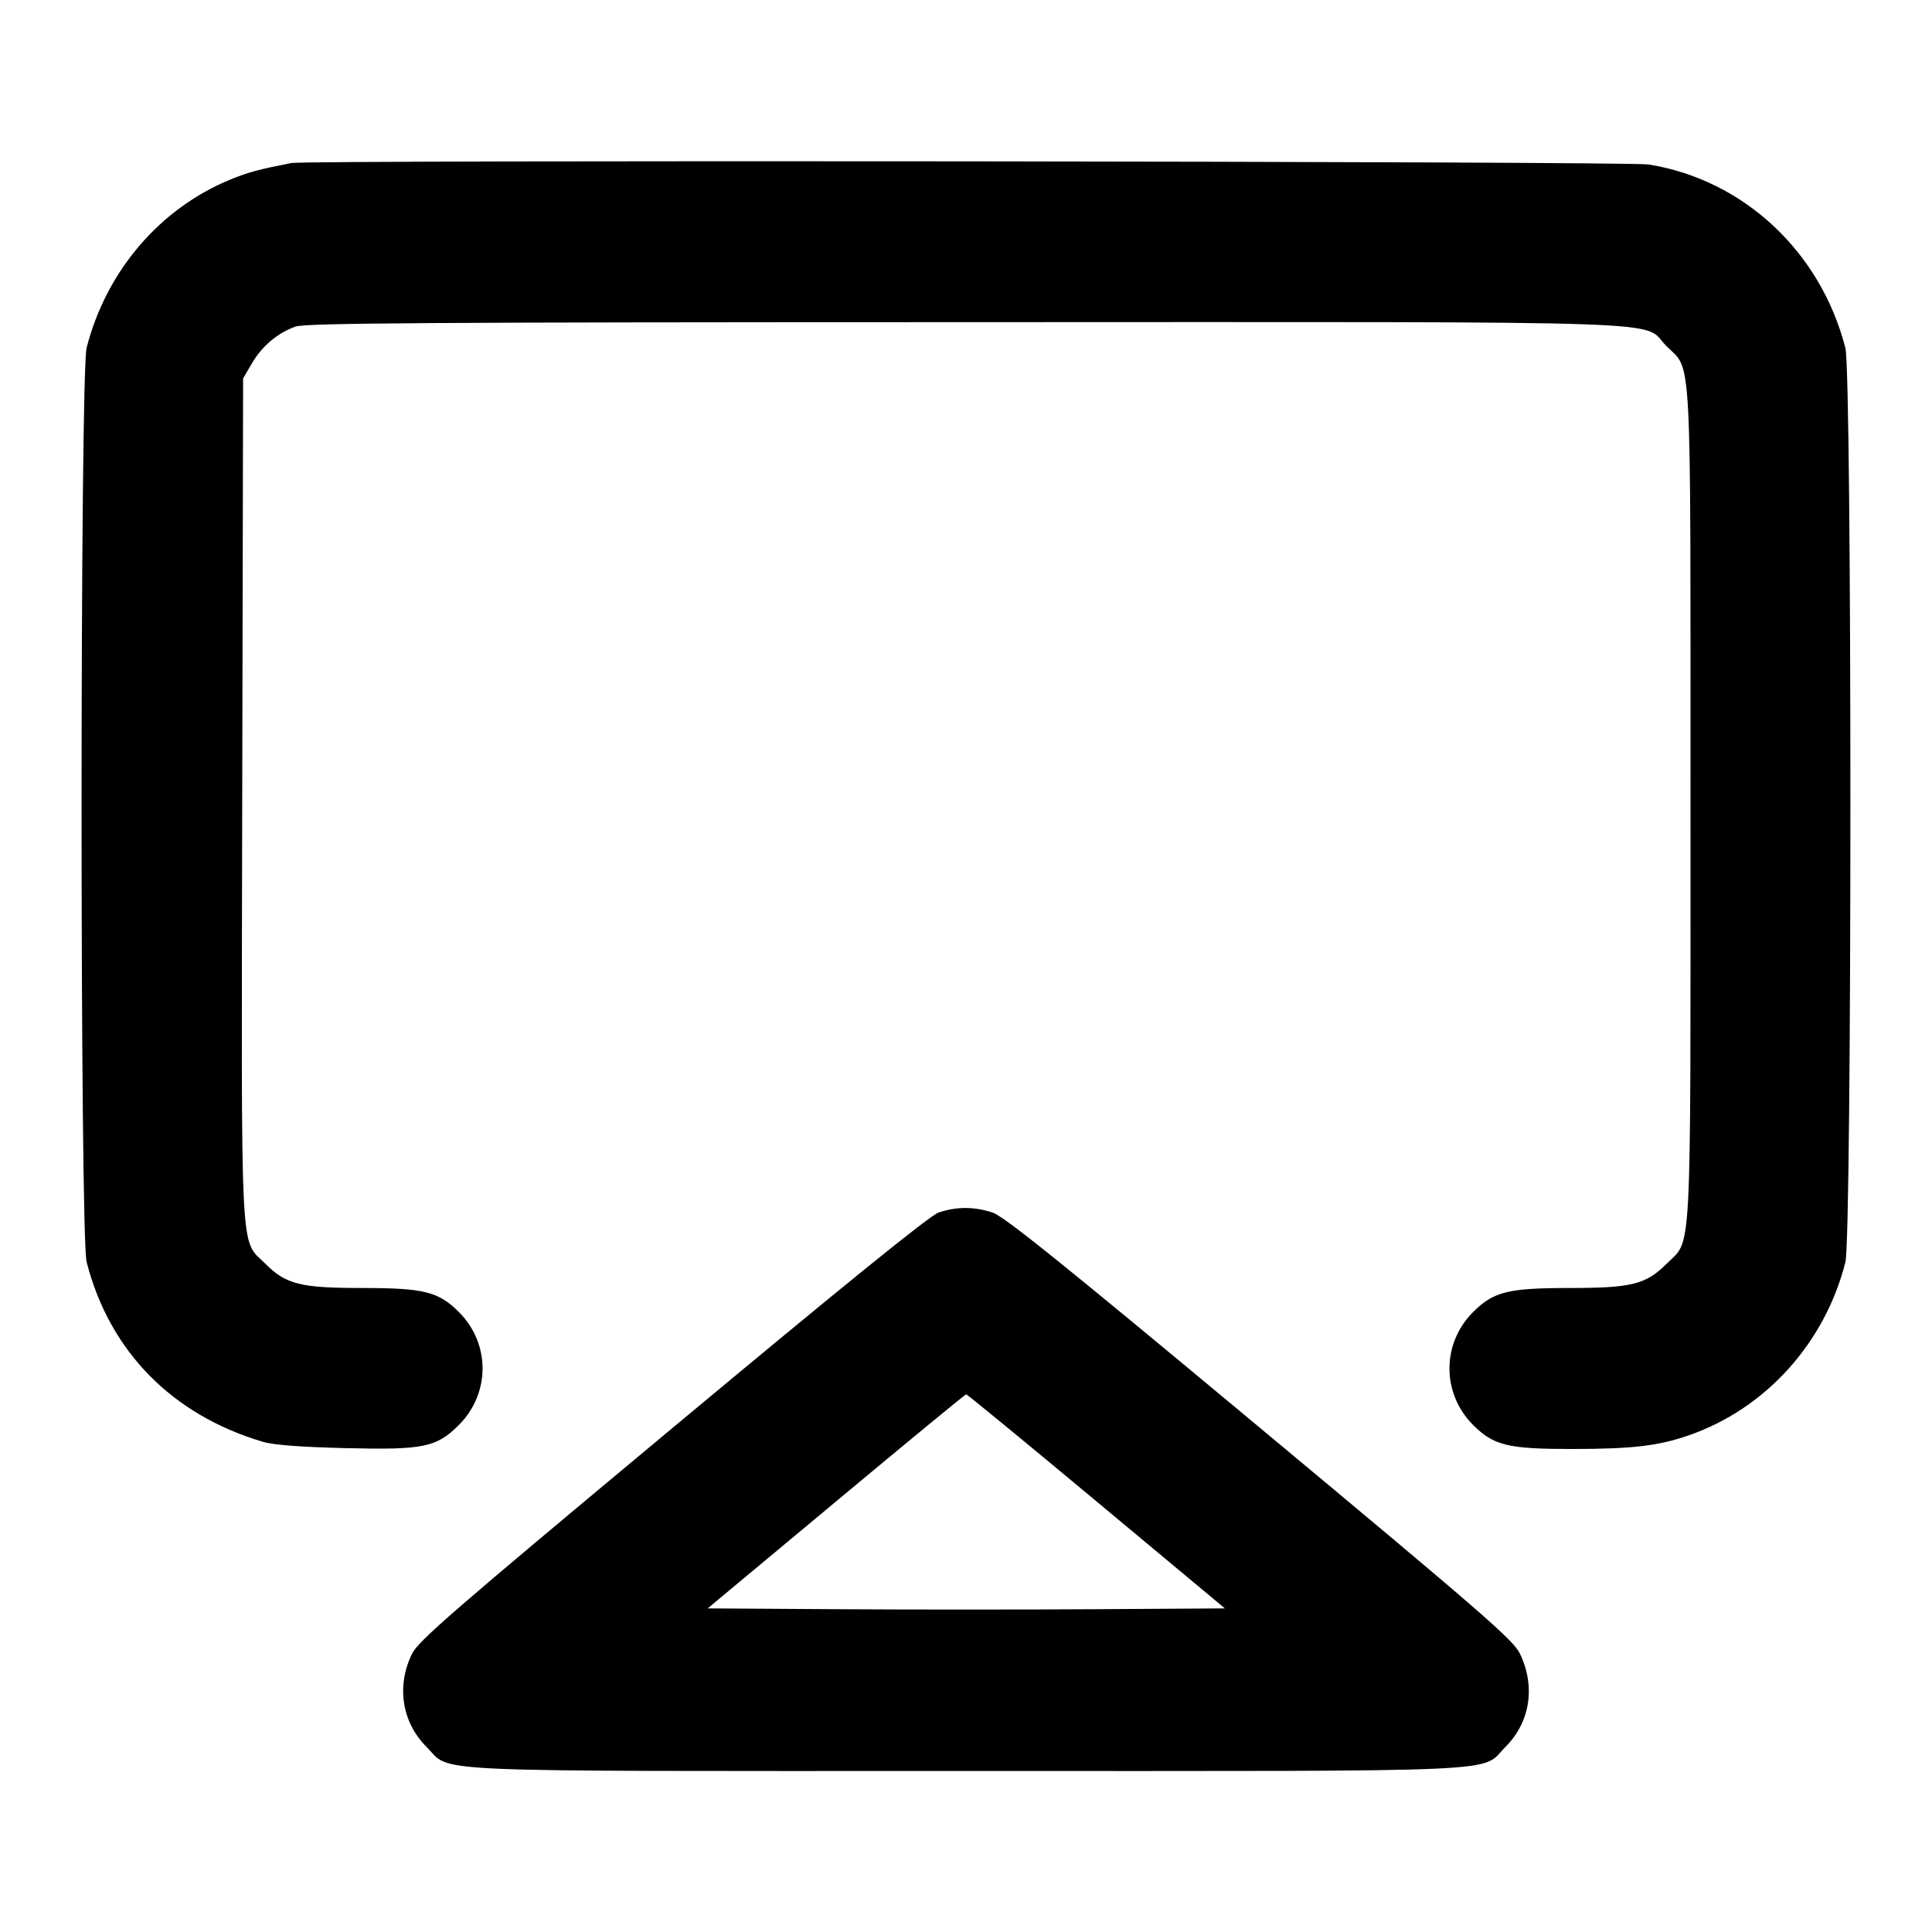 <svg width="24" height="24" viewBox="0 0 24 24" fill="none" xmlns="http://www.w3.org/2000/svg"><path d="M3.620 2.025 C 3.212 2.105,3.087 2.139,2.870 2.227 C 1.989 2.585,1.321 3.364,1.076 4.320 C 0.993 4.646,0.992 15.352,1.076 15.677 C 1.359 16.782,2.134 17.574,3.260 17.909 C 3.396 17.950,3.723 17.975,4.286 17.989 C 5.261 18.013,5.422 17.980,5.700 17.702 C 6.092 17.310,6.093 16.691,5.701 16.299 C 5.447 16.045,5.266 16.000,4.500 16.000 C 3.734 16.000,3.553 15.955,3.298 15.700 C 2.977 15.379,2.998 15.788,3.009 9.918 L 3.020 4.700 3.131 4.511 C 3.256 4.298,3.449 4.136,3.670 4.057 C 3.793 4.013,5.268 4.003,11.983 4.002 C 21.146 4.000,20.376 3.974,20.701 4.299 C 21.021 4.619,21.000 4.217,21.000 10.000 C 21.000 15.783,21.021 15.381,20.701 15.701 C 20.447 15.955,20.266 16.000,19.500 16.000 C 18.734 16.000,18.553 16.045,18.299 16.299 C 17.908 16.690,17.908 17.310,18.299 17.701 C 18.556 17.958,18.731 18.000,19.537 18.000 C 20.280 17.999,20.597 17.962,20.974 17.832 C 21.931 17.501,22.668 16.688,22.924 15.680 C 23.007 15.353,23.007 4.647,22.924 4.323 C 22.617 3.126,21.660 2.233,20.480 2.043 C 20.234 2.003,3.820 1.986,3.620 2.025 M11.657 15.064 C 11.545 15.104,10.498 15.952,8.350 17.742 C 5.615 20.021,5.195 20.385,5.117 20.546 C 4.922 20.948,4.993 21.395,5.298 21.700 C 5.621 22.024,5.095 22.000,12.000 22.000 C 18.905 22.000,18.379 22.024,18.702 21.700 C 19.009 21.393,19.078 20.948,18.880 20.541 C 18.799 20.372,18.422 20.045,15.654 17.739 C 13.213 15.706,12.478 15.113,12.332 15.064 C 12.106 14.987,11.875 14.987,11.657 15.064 M13.620 18.650 L 15.216 19.980 13.608 19.990 C 12.724 19.996,11.278 19.996,10.396 19.990 L 8.791 19.980 10.386 18.651 C 11.263 17.920,11.990 17.321,12.002 17.321 C 12.014 17.320,12.742 17.918,13.620 18.650 " stroke="none" fill-rule="evenodd" fill="black"></path></svg>